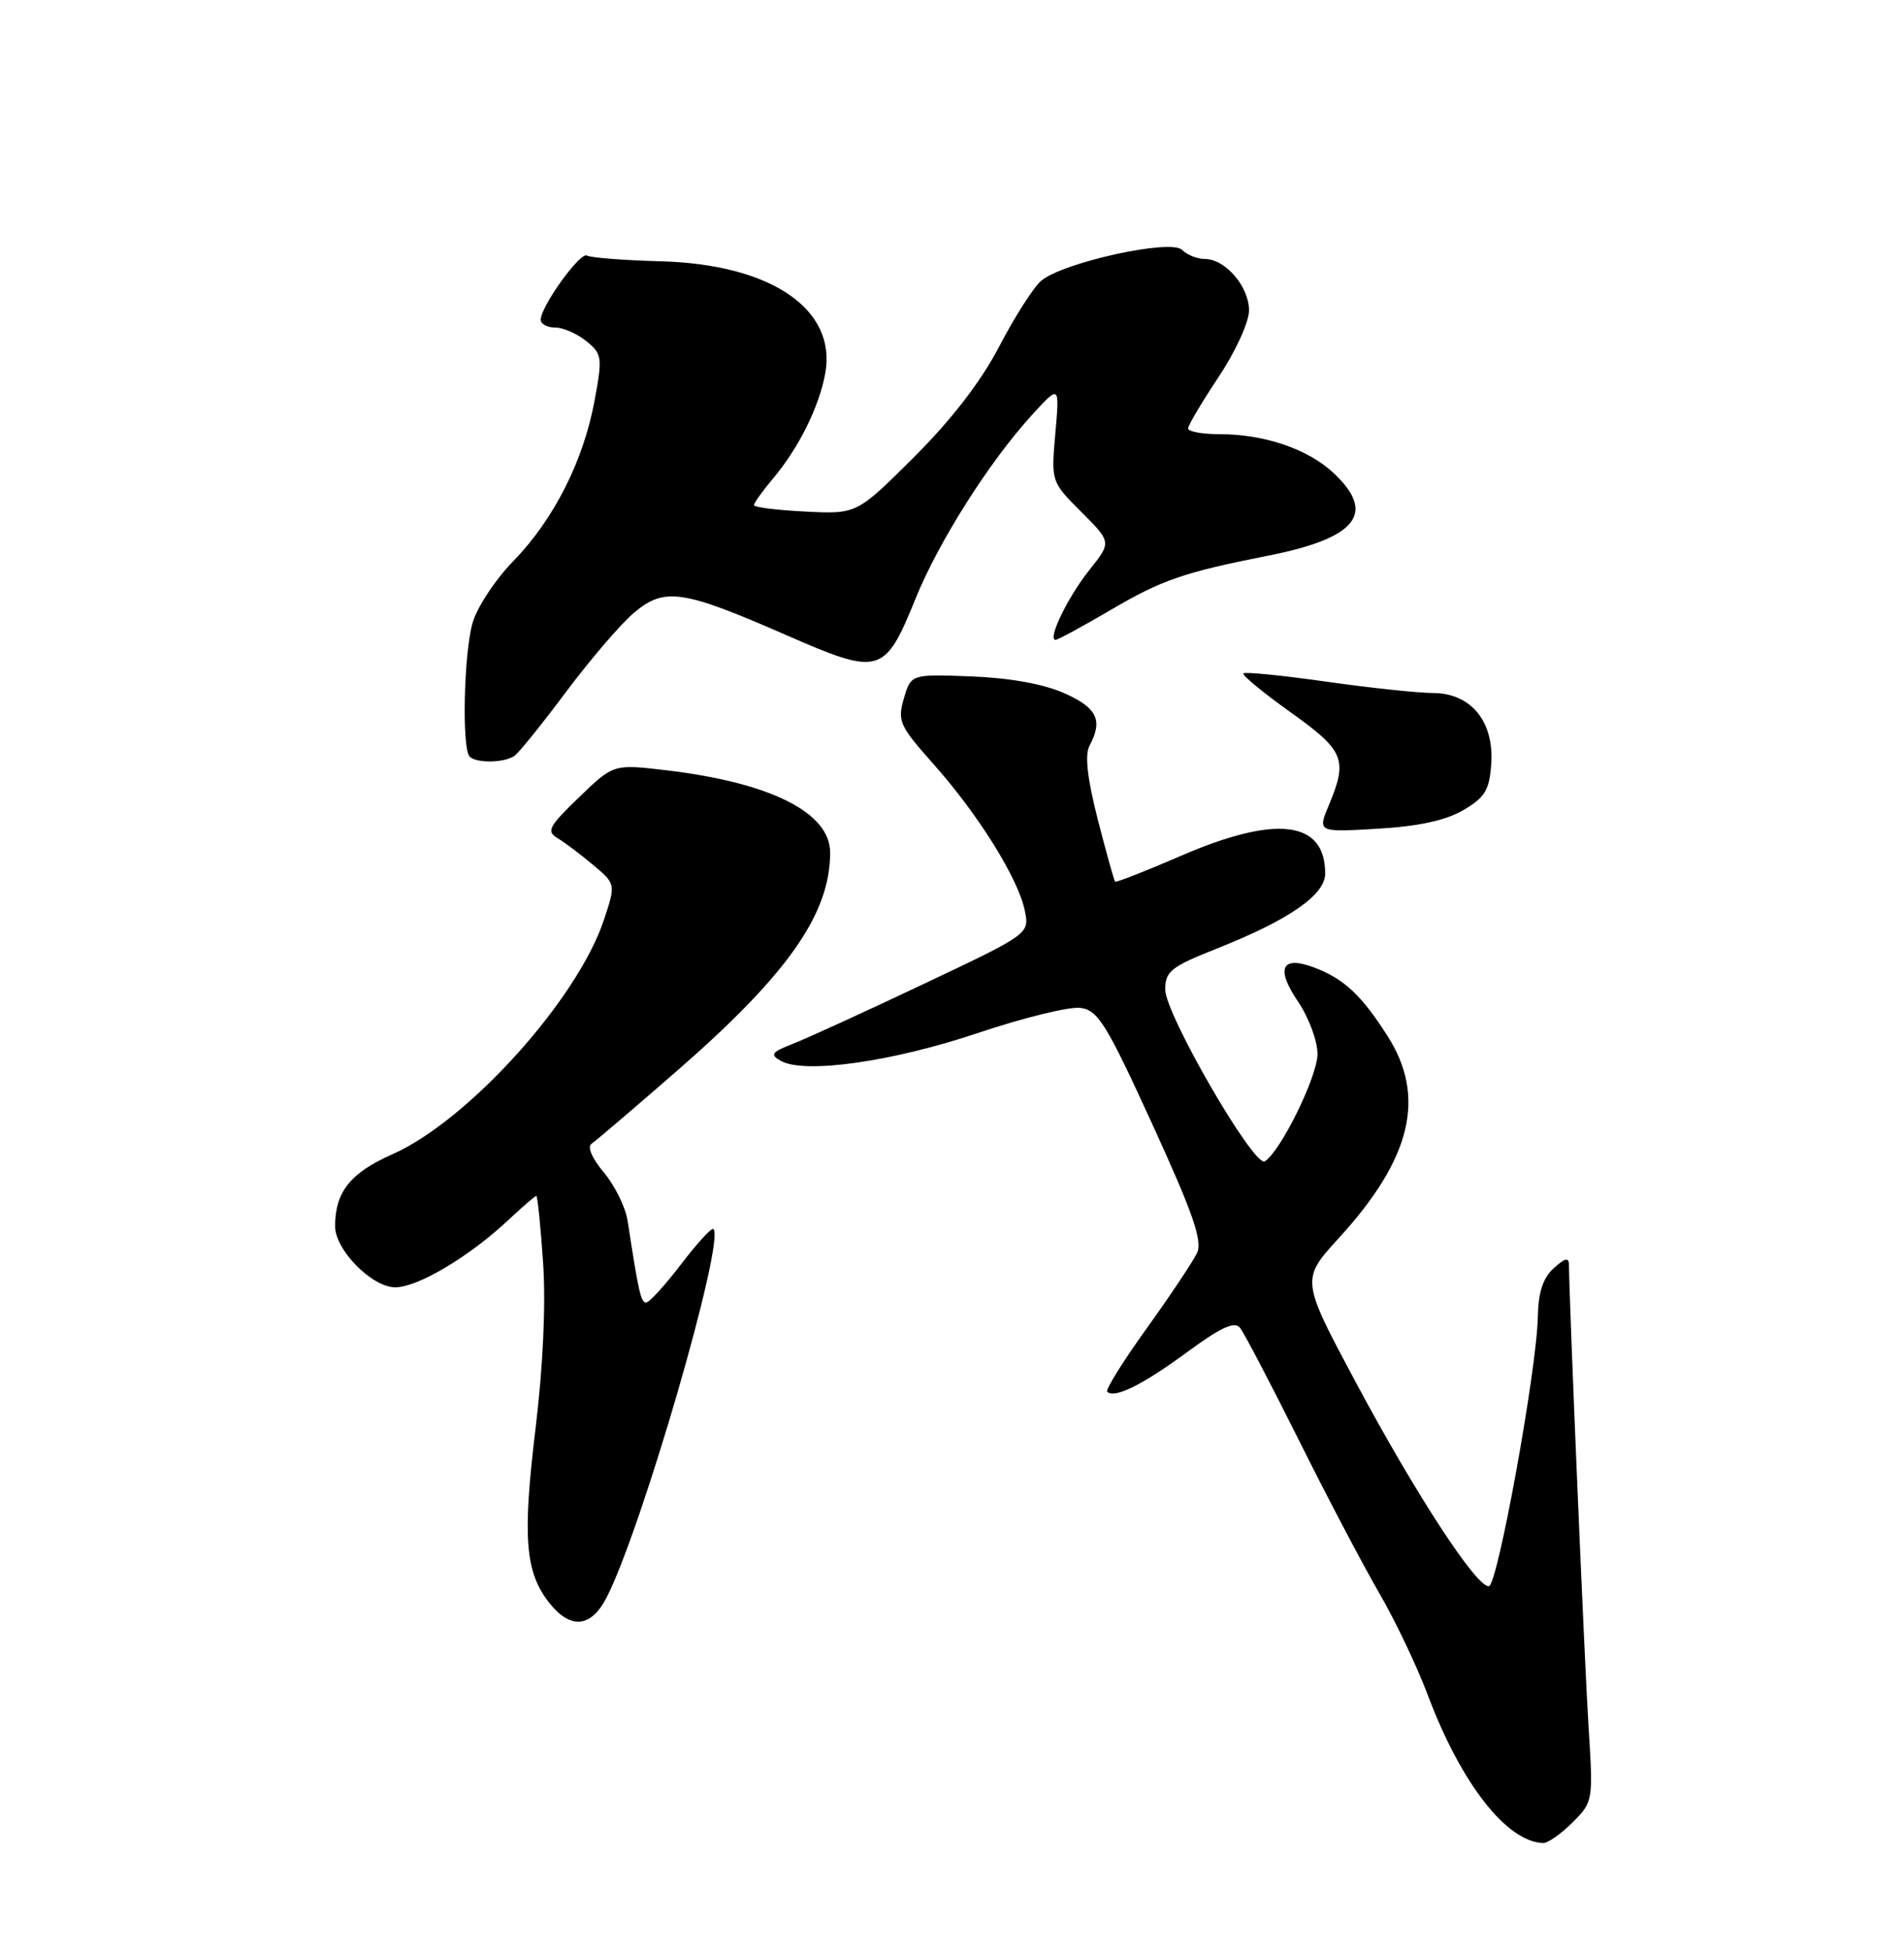 <?xml version="1.0" encoding="UTF-8" standalone="no"?>
<!DOCTYPE svg PUBLIC "-//W3C//DTD SVG 1.1//EN" "http://www.w3.org/Graphics/SVG/1.1/DTD/svg11.dtd" >
<svg xmlns="http://www.w3.org/2000/svg" xmlns:xlink="http://www.w3.org/1999/xlink" version="1.1" viewBox="0 0 250 256">
 <g >
 <path fill="currentColor"
d=" M 206.47 239.26 C 209.19 236.54 209.20 236.46 208.57 226.51 C 208.05 218.23 206.04 170.88 206.01 166.10 C 206.00 165.02 205.53 165.12 204.00 166.50 C 202.59 167.78 201.98 169.66 201.92 172.90 C 201.79 179.78 196.65 208.09 195.50 208.24 C 193.91 208.46 185.92 196.23 178.05 181.53 C 170.81 167.99 170.81 167.99 175.80 162.53 C 185.36 152.07 187.29 143.97 182.15 135.95 C 178.74 130.62 176.47 128.51 172.59 127.03 C 168.27 125.39 167.45 127.10 170.44 131.50 C 171.85 133.58 173.00 136.68 172.99 138.39 C 172.98 141.34 168.14 151.18 166.07 152.46 C 164.68 153.32 153.00 133.16 153.00 129.91 C 153.00 127.51 153.75 126.92 159.75 124.54 C 169.25 120.77 174.00 117.49 174.00 114.68 C 174.00 107.72 167.56 106.94 155.05 112.36 C 150.43 114.36 146.55 115.88 146.42 115.75 C 146.28 115.61 145.26 111.93 144.14 107.58 C 142.76 102.17 142.41 99.09 143.06 97.89 C 144.85 94.55 144.05 92.91 139.71 90.99 C 137.00 89.79 132.53 88.99 127.52 88.80 C 119.62 88.50 119.62 88.50 118.68 91.70 C 117.81 94.66 118.10 95.29 122.62 100.37 C 128.47 106.95 133.73 115.39 134.56 119.56 C 135.17 122.60 135.17 122.60 121.34 129.15 C 113.73 132.76 106.00 136.29 104.16 137.01 C 101.28 138.14 101.06 138.45 102.54 139.28 C 105.65 141.02 117.18 139.39 128.38 135.62 C 134.37 133.61 140.44 132.12 141.87 132.32 C 144.17 132.62 145.28 134.42 151.29 147.56 C 156.64 159.25 157.91 162.90 157.18 164.48 C 156.66 165.59 153.69 170.04 150.58 174.37 C 147.46 178.70 145.12 182.46 145.38 182.71 C 146.32 183.65 150.06 181.79 155.89 177.50 C 160.29 174.26 162.10 173.43 162.81 174.31 C 163.34 174.96 166.80 181.57 170.51 189.00 C 174.21 196.43 178.96 205.46 181.06 209.08 C 183.17 212.70 186.06 218.76 187.48 222.55 C 191.84 234.14 197.81 241.79 202.61 241.96 C 203.23 241.98 204.96 240.77 206.47 239.26 Z  M 79.63 209.76 C 84.21 200.89 95.24 162.90 93.68 161.35 C 93.45 161.12 91.54 163.20 89.43 165.97 C 87.32 168.73 85.25 171.00 84.84 171.00 C 84.15 171.00 83.85 169.67 82.41 160.28 C 82.14 158.51 80.74 155.66 79.30 153.94 C 77.76 152.12 77.08 150.55 77.66 150.16 C 78.21 149.80 83.17 145.56 88.70 140.75 C 103.40 127.97 109.00 120.01 109.00 111.93 C 109.00 106.68 101.19 102.75 87.53 101.13 C 80.56 100.30 80.56 100.30 76.03 104.67 C 72.06 108.49 71.71 109.15 73.20 110.03 C 74.13 110.59 76.24 112.17 77.88 113.55 C 80.86 116.06 80.86 116.06 79.29 120.78 C 75.80 131.26 61.46 147.14 51.51 151.54 C 45.99 153.98 44.00 156.49 44.00 160.99 C 44.00 164.09 48.84 169.00 51.89 169.00 C 54.88 169.00 61.65 164.96 66.81 160.11 C 68.63 158.40 70.26 157.00 70.42 157.00 C 70.58 157.00 70.98 160.94 71.31 165.75 C 71.68 171.25 71.31 179.36 70.31 187.61 C 68.59 201.84 68.95 206.39 72.10 210.40 C 74.89 213.94 77.58 213.71 79.63 209.76 Z  M 192.11 106.37 C 194.95 104.72 195.55 103.75 195.80 100.40 C 196.22 94.76 193.18 91.01 188.18 90.98 C 186.15 90.97 179.81 90.30 174.08 89.48 C 168.35 88.67 163.48 88.18 163.26 88.40 C 163.04 88.62 165.82 90.91 169.43 93.49 C 176.52 98.55 176.99 99.68 174.50 105.66 C 172.99 109.26 172.99 109.26 180.86 108.80 C 186.21 108.49 189.80 107.72 192.11 106.37 Z  M 67.55 99.23 C 68.13 98.83 71.19 95.03 74.36 90.79 C 77.53 86.55 81.53 81.89 83.25 80.44 C 87.25 77.07 89.61 77.42 103.20 83.36 C 115.53 88.76 116.16 88.59 120.23 78.55 C 123.26 71.09 129.89 60.63 135.48 54.50 C 139.13 50.50 139.13 50.50 138.57 56.87 C 138.01 63.24 138.01 63.24 141.98 67.21 C 145.95 71.18 145.95 71.18 143.03 74.84 C 140.20 78.39 137.48 84.00 138.60 84.00 C 138.90 84.00 142.15 82.24 145.83 80.08 C 152.53 76.14 155.44 75.14 166.50 72.95 C 178.17 70.65 180.76 67.38 175.09 62.09 C 171.72 58.94 166.02 57.00 160.13 57.00 C 157.86 57.00 156.00 56.66 156.00 56.25 C 156.00 55.84 157.80 52.80 160.00 49.50 C 162.23 46.15 164.00 42.29 164.00 40.75 C 164.00 37.63 160.89 34.00 158.20 34.00 C 157.21 34.00 155.86 33.46 155.20 32.80 C 153.73 31.33 139.55 34.45 136.70 36.87 C 135.71 37.71 133.24 41.57 131.22 45.45 C 128.80 50.09 124.97 55.06 120.02 60.00 C 112.50 67.50 112.50 67.50 105.75 67.16 C 102.04 66.98 99.00 66.60 99.00 66.31 C 99.00 66.02 100.15 64.43 101.55 62.76 C 104.88 58.80 107.58 53.36 108.36 49.00 C 109.88 40.57 101.21 34.68 86.70 34.30 C 81.86 34.17 77.53 33.83 77.07 33.55 C 76.20 33.01 71.00 40.22 71.00 41.98 C 71.00 42.54 71.85 43.00 72.89 43.00 C 73.93 43.00 75.77 43.80 76.98 44.78 C 79.06 46.46 79.12 46.91 78.08 52.53 C 76.62 60.49 72.74 68.16 67.42 73.64 C 65.02 76.10 62.60 79.78 62.04 81.81 C 60.89 85.93 60.63 98.30 61.67 99.33 C 62.55 100.22 66.23 100.16 67.55 99.23 Z "/>
</g>
</svg>
